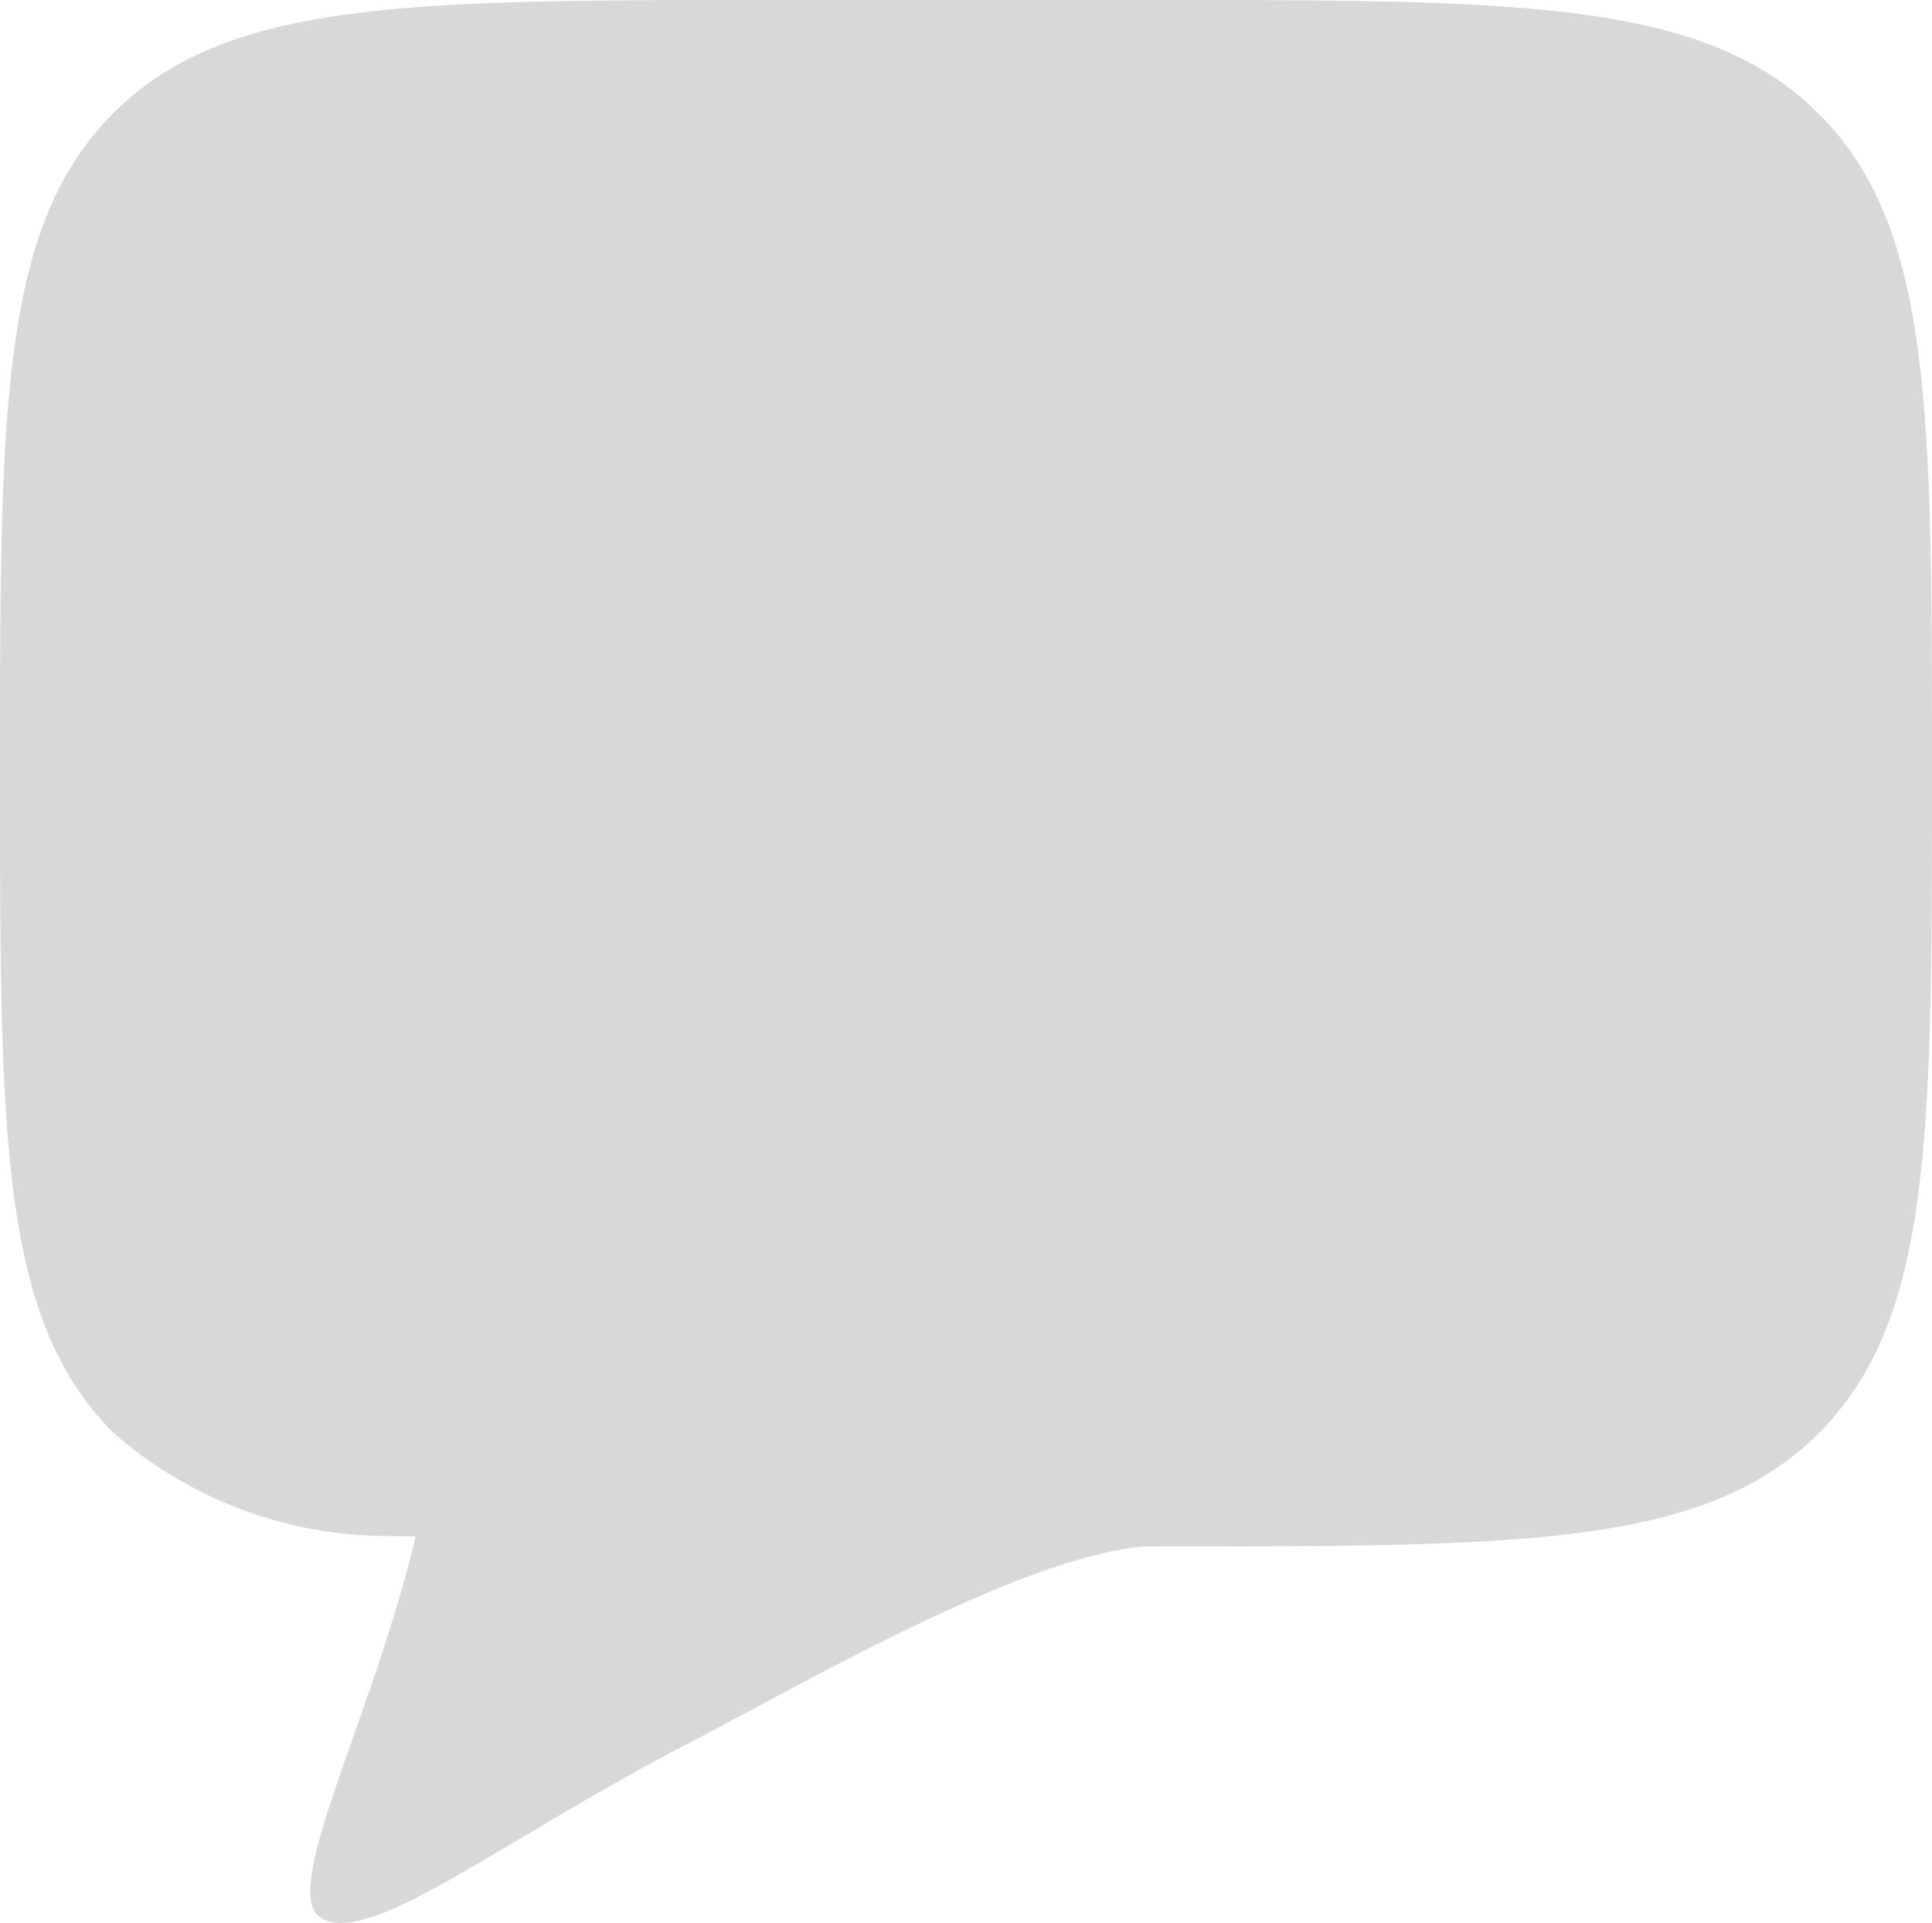 <svg xmlns="http://www.w3.org/2000/svg" width="14.619" height="14.549" viewBox="0 0 14.619 14.549">
    <g data-name="Icon akar-chat-bubble">
        <path data-name="패스 11554" d="M11.771 16.2c2.756 0 4.135 0 4.991-.857s.857-2.234.857-4.991 0-4.135-.857-4.991-2.234-.861-4.991-.861H8.848c-2.756 0-4.135 0-4.991.857S3 7.591 3 10.348s0 4.135.857 4.991a3.154 3.154 0 0 0 2.067.782" style="fill:#d8d8d8" transform="translate(-3 -4.5)"/>
        <path data-name="패스 11555" d="M15.084 27.346c-.9 0-2.641 1.016-3.55 1.488-1.46.758-2.443 1.564-2.8 1.322s.7-2.068.84-3.566l.026-.34" transform="translate(-6.313 -15.651)" style="fill:#d8d8d8"/>
    </g>
</svg>
